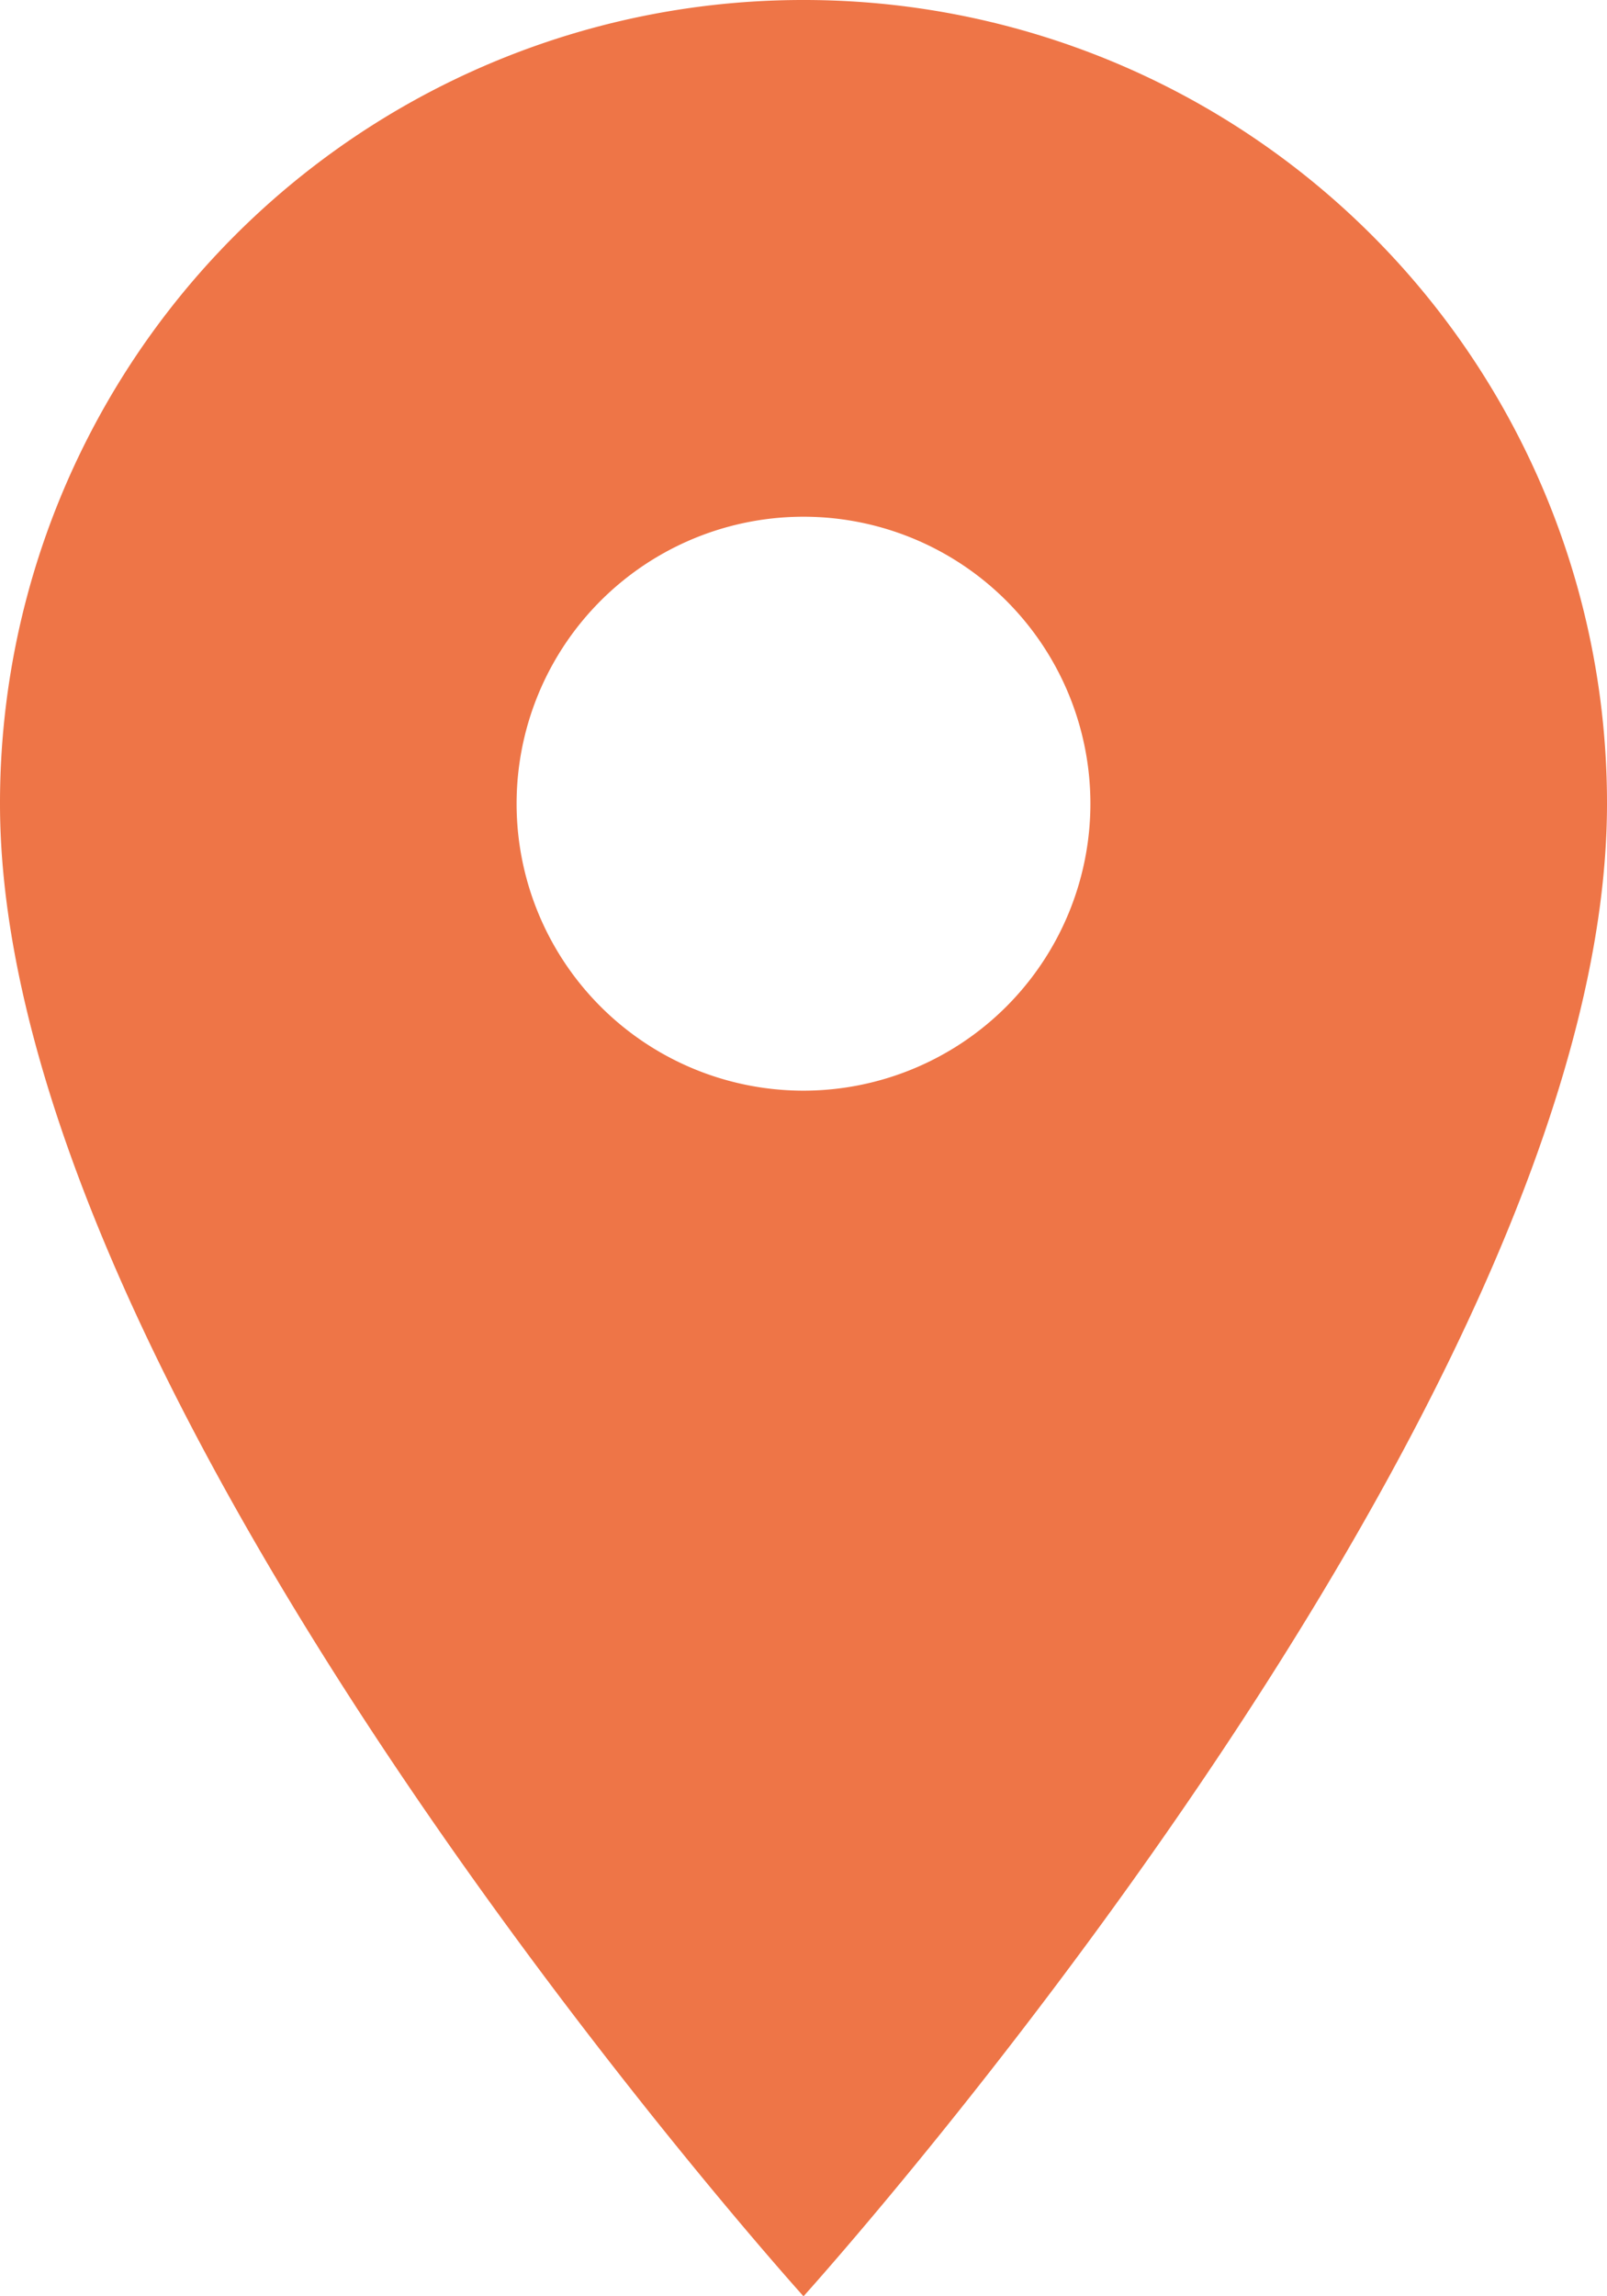 <svg xmlns="http://www.w3.org/2000/svg" width="12.474" height="17.819" viewBox="0 0 12.474 17.819">
  <path id="Icon_material-location-on" data-name="Icon material-location-on" d="M13.737,3A6.232,6.232,0,0,0,7.5,9.237c0,4.678,6.237,11.583,6.237,11.583s6.237-6.9,6.237-11.583A6.232,6.232,0,0,0,13.737,3Zm0,8.464a2.227,2.227,0,1,1,2.227-2.227A2.228,2.228,0,0,1,13.737,11.464Z" transform="translate(-7.5 -3)" fill="#ee7547"/>
</svg>
